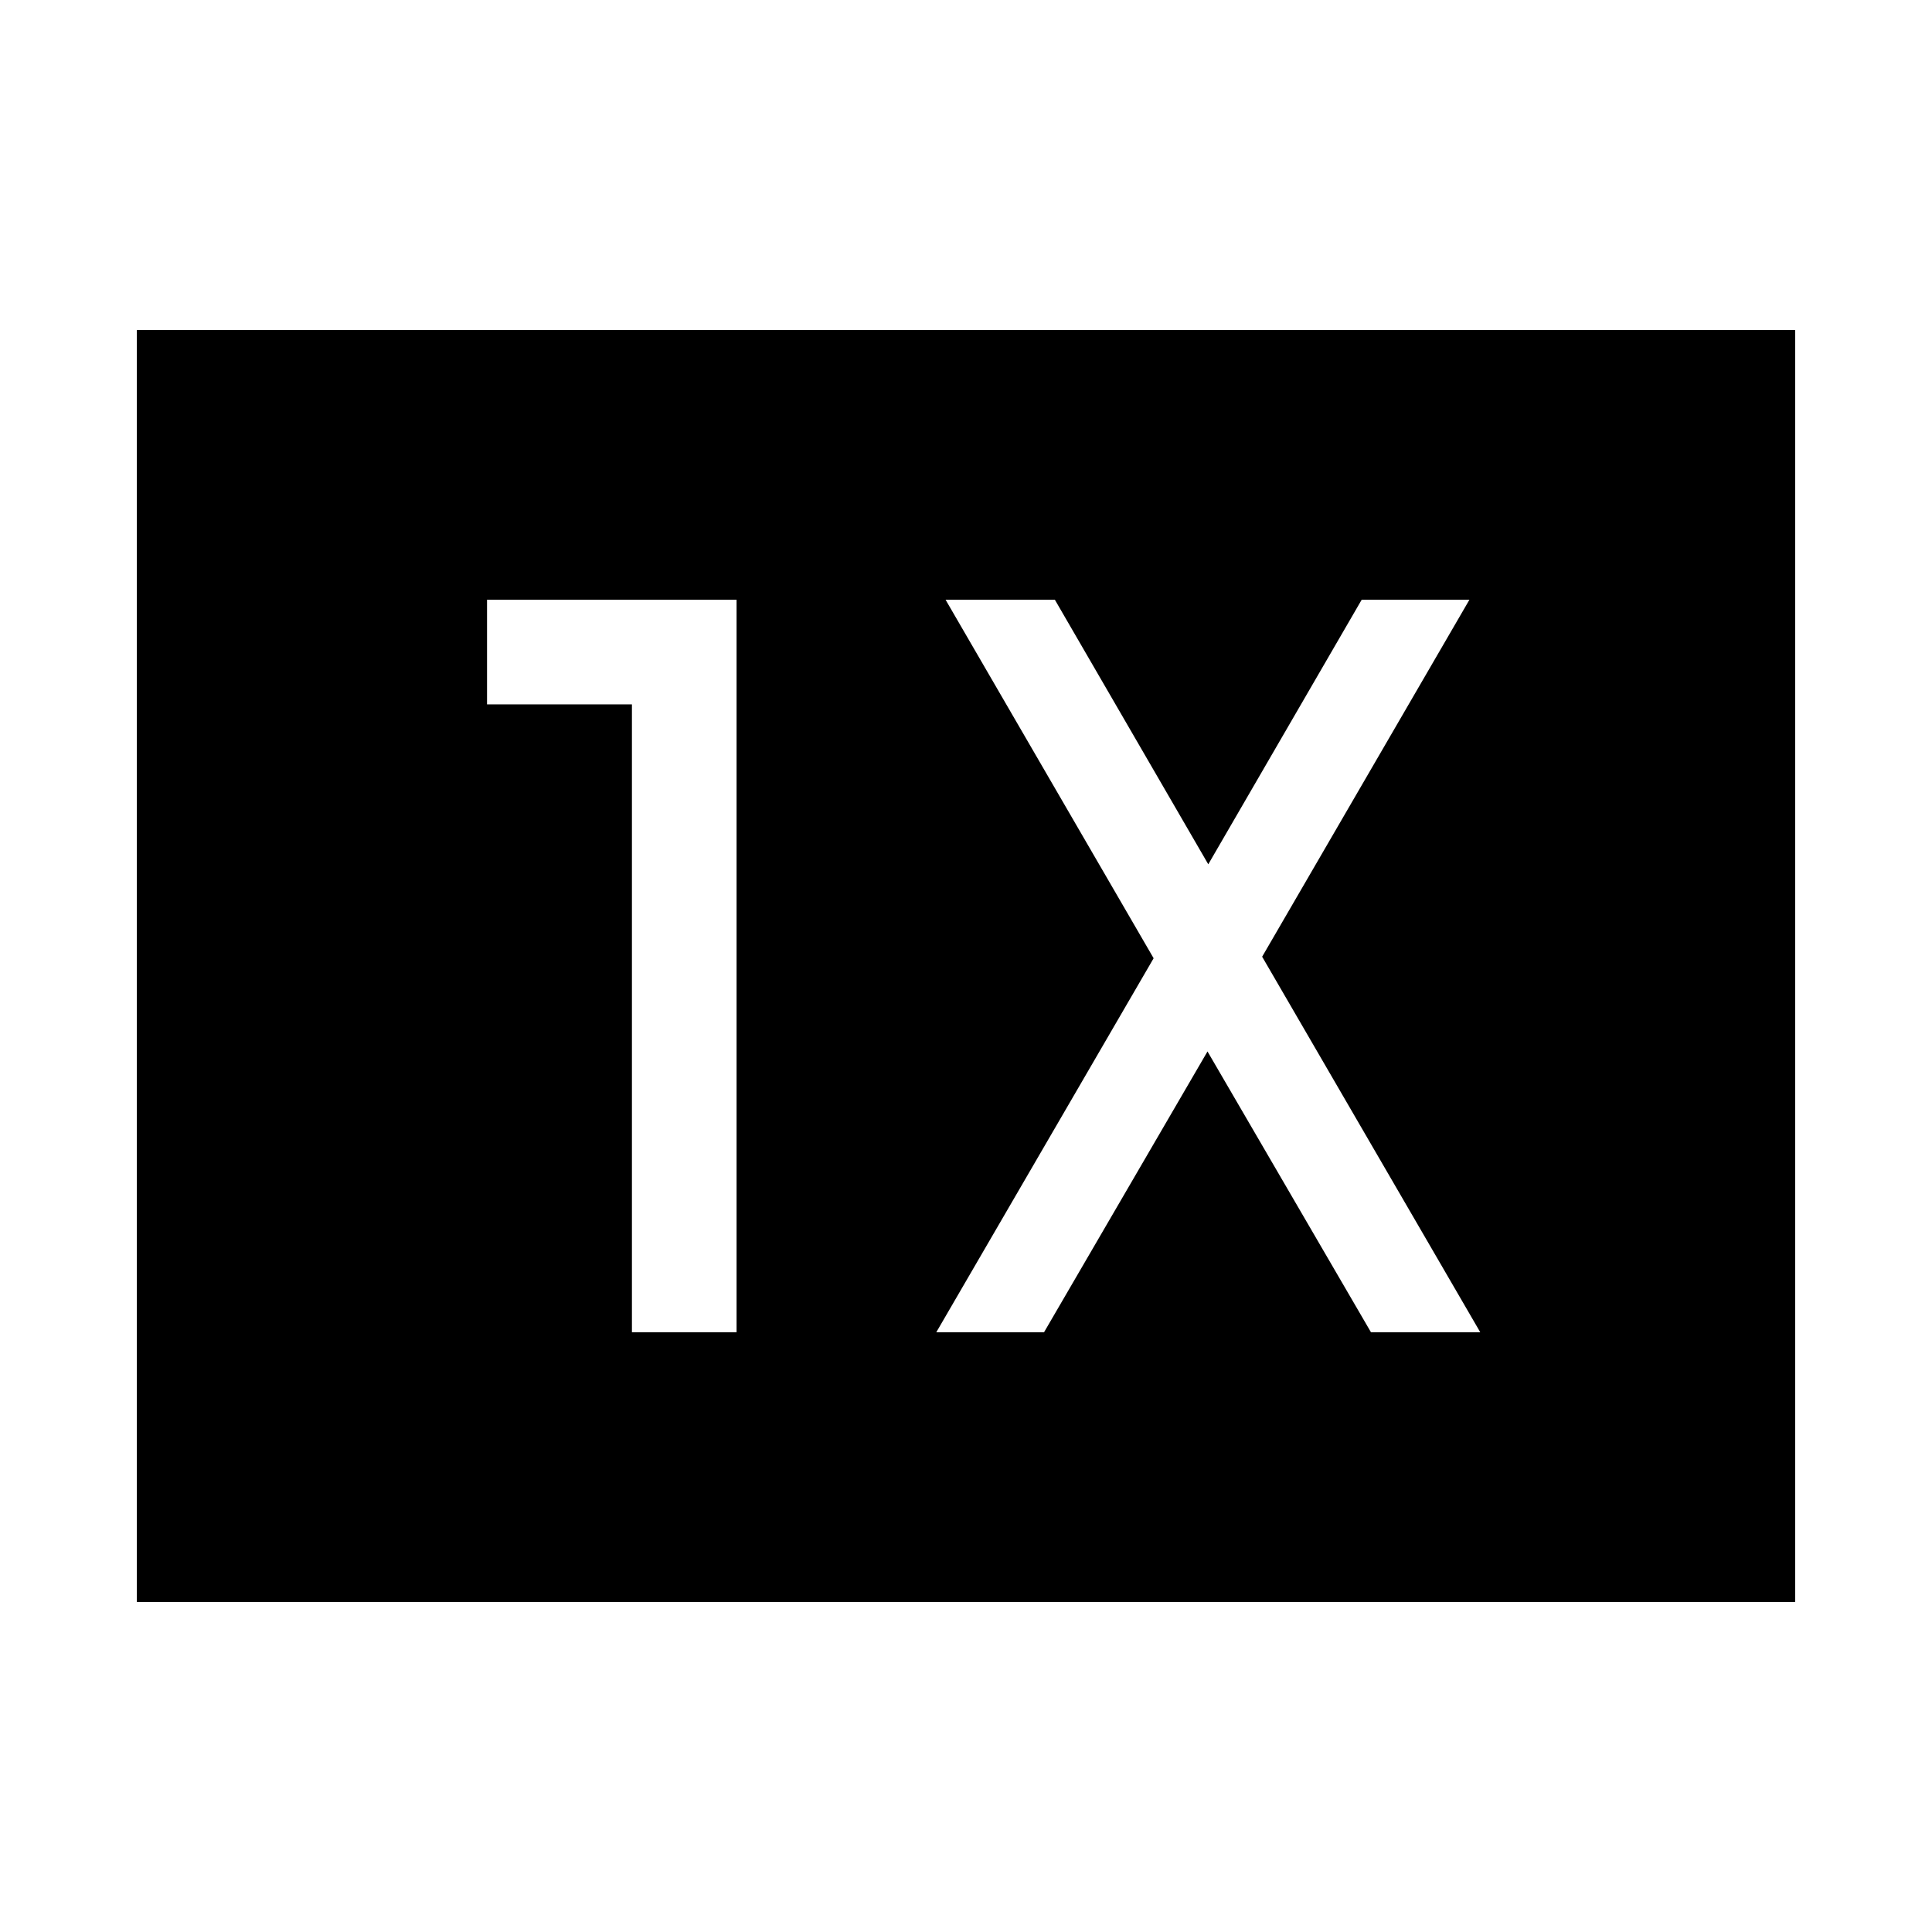 <svg xmlns="http://www.w3.org/2000/svg" height="20" viewBox="0 -960 960 960" width="20"><path d="M314.001-298.001h51.998v-363.998H242.001v51.998h72v312Zm151.23 0h53.538L600-437.54l81.231 139.539h54.307L627.153-484.616l103-177.383h-53.537l-76.231 131.462-76.231-131.462h-54.307l103.384 178.153-108 185.845Zm-397.23 134v-631.998H892v631.998H68.001Z"/></svg>